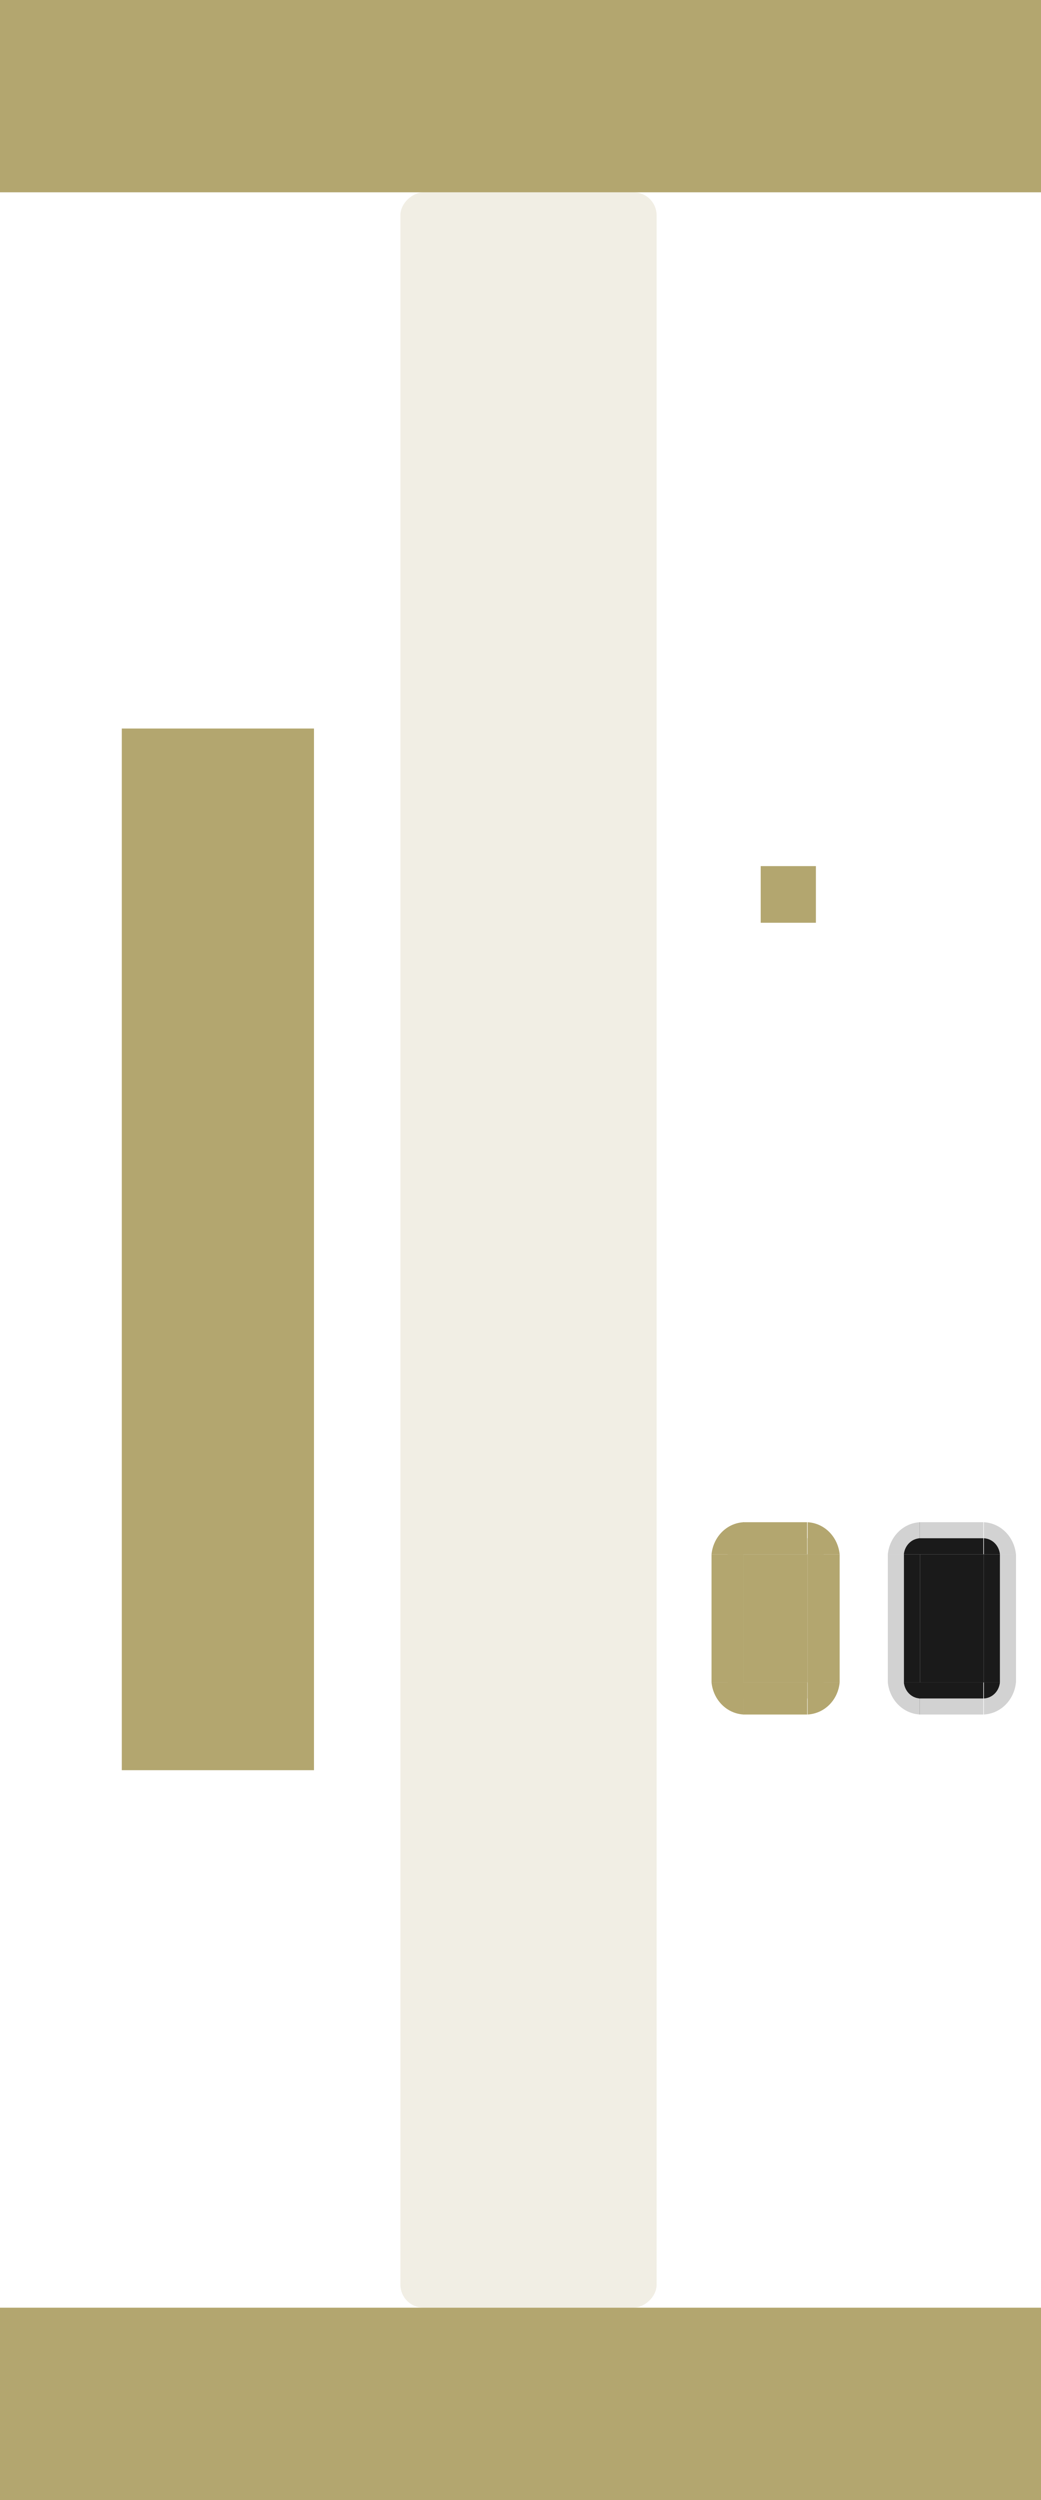 <?xml version="1.0" encoding="UTF-8" standalone="no"?>
<!-- Created with Inkscape (http://www.inkscape.org/) -->

<svg
   xmlns:dc="http://purl.org/dc/elements/1.1/"
   xmlns:cc="http://creativecommons.org/ns#"
   xmlns:rdf="http://www.w3.org/1999/02/22-rdf-syntax-ns#"
   xmlns:svg="http://www.w3.org/2000/svg"
   xmlns="http://www.w3.org/2000/svg"
   xmlns:sodipodi="http://sodipodi.sourceforge.net/DTD/sodipodi-0.dtd"
   xmlns:inkscape="http://www.inkscape.org/namespaces/inkscape"
   width="65"
   height="156"
   id="svg2318"
   sodipodi:version="0.32"
   inkscape:version="0.92.4 (5da689c313, 2019-01-14)"
   sodipodi:docname="bar_meter_vertical.svg"
   inkscape:output_extension="org.inkscape.output.svgz.inkscape"
   version="1.0">
  <defs
     id="defs2320">
    <linearGradient
       id="linearGradient4479">
      <stop
         style="stop-color:#000000;stop-opacity:0.078;"
         offset="0"
         id="stop4481" />
      <stop
         style="stop-color:#000000;stop-opacity:0;"
         offset="1"
         id="stop4483" />
    </linearGradient>
    <linearGradient
       id="linearGradient4249">
      <stop
         style="stop-color:#ffffff;stop-opacity:1;"
         offset="0"
         id="stop4251" />
      <stop
         id="stop4253"
         offset="0.47"
         style="stop-color:#ffffff;stop-opacity:0.784;" />
      <stop
         style="stop-color:#ffffff;stop-opacity:0.517;"
         offset="0.751"
         id="stop4255" />
      <stop
         style="stop-color:#ffffff;stop-opacity:1;"
         offset="1"
         id="stop4257" />
    </linearGradient>
  </defs>
  <sodipodi:namedview
     id="base"
     pagecolor="#ffffff"
     bordercolor="#666666"
     borderopacity="1.0"
     gridtolerance="10000"
     guidetolerance="10"
     objecttolerance="10"
     inkscape:pageopacity="0.50196078"
     inkscape:pageshadow="2"
     inkscape:zoom="2.1496213"
     inkscape:cx="-5.8971687"
     inkscape:cy="90.700169"
     inkscape:document-units="px"
     inkscape:current-layer="layer1"
     inkscape:window-width="1280"
     inkscape:window-height="977"
     inkscape:window-x="0"
     inkscape:window-y="0"
     width="65px"
     height="156px"
     showgrid="false"
     inkscape:window-maximized="1" />
  <g
     inkscape:label="Layer 1"
     inkscape:groupmode="layer"
     id="layer1">
    <rect
       style="opacity:0.191;fill:#b3a66f;fill-opacity:1;stroke:none;stroke-width:2;stroke-linecap:round;stroke-linejoin:round;stroke-miterlimit:4;stroke-dasharray:none;stroke-dashoffset:1.088;stroke-opacity:1"
       id="background"
       width="132"
       height="16"
       x="12"
       y="-41"
       rx="1.439"
       ry="1.439"
       inkscape:export-filename="/home/pinheiro/Documents/pics/estilo/plasma/rect2996.png"
       inkscape:export-xdpi="90"
       inkscape:export-ydpi="90"
       transform="matrix(0,1,-1,0,0,0)" />
    <rect
       style="opacity:1;fill:#b3a66f;fill-opacity:1;fill-rule:evenodd;stroke:none;stroke-width:3.194;stroke-linecap:round;stroke-linejoin:round;stroke-miterlimit:4;stroke-dasharray:none;stroke-opacity:0.502"
       id="label0"
       width="65"
       height="12"
       x="0"
       y="0" />
    <rect
       y="144"
       x="0"
       height="12"
       width="65"
       id="label1"
       style="opacity:1;fill:#b3a66f;fill-opacity:1;fill-rule:evenodd;stroke:none;stroke-width:3.194;stroke-linecap:round;stroke-linejoin:round;stroke-miterlimit:4;stroke-dasharray:none;stroke-opacity:0.502" />
    <rect
       y="-19.605"
       x="45.46"
       height="12"
       width="65"
       id="label2"
       style="opacity:1;fill:#b3a66f;fill-opacity:1;fill-rule:evenodd;stroke:none;stroke-width:3.194;stroke-linecap:round;stroke-linejoin:round;stroke-miterlimit:4;stroke-dasharray:none;stroke-opacity:0.502"
       transform="matrix(0,1,-1,0,0,0)" />
    <rect
       style="opacity:1;fill:#b3a66f;fill-opacity:1;fill-rule:nonzero;stroke:none;stroke-width:1.1;stroke-linecap:round;stroke-linejoin:miter;stroke-miterlimit:4;stroke-dasharray:none;stroke-dashoffset:0;stroke-opacity:1"
       id="hint-stretch-borders"
       width="3.447"
       height="3.536"
       x="47.498"
       y="54.045" />
    <path
       style="fill:#f0f0f0;fill-opacity:0.392;stroke:none;stroke-width:0.3;stroke-linecap:round;stroke-linejoin:round;stroke-miterlimit:4;stroke-opacity:1;opacity:0"
       d="M 49.665,67.336 L 49.665,68.336 L 54.665,68.336 L 54.665,67.336 L 49.665,67.336 z"
       id="background-top" />
    <path
       style="fill:#f0f0f0;fill-opacity:0.392;stroke:none;stroke-width:0.3;stroke-linecap:round;stroke-linejoin:round;stroke-miterlimit:4;stroke-opacity:1;opacity:0"
       d="M 54.665,67.336 L 54.665,68.336 L 55.665,68.336 C 55.616,67.799 55.207,67.368 54.665,67.336 z"
       id="background-topright" />
    <path
       style="fill:#f0f0f0;fill-opacity:0.392;stroke:none;stroke-width:0.3;stroke-linecap:round;stroke-linejoin:round;stroke-miterlimit:4;stroke-opacity:1;opacity:0"
       d="M 49.665,67.336 C 49.127,67.368 48.719,67.804 48.665,68.336 L 49.665,68.336 L 49.665,67.336 z"
       id="background-topleft" />
    <path
       style="fill:#f0f0f0;fill-opacity:0.392;stroke:none;stroke-width:0.3;stroke-linecap:round;stroke-linejoin:round;stroke-miterlimit:4;stroke-opacity:1;opacity:0"
       d="M 49.665,68.336 L 49.665,78.336 L 54.665,78.336 L 54.665,68.336 L 49.665,68.336 z"
       id="background-center" />
    <path
       id="background-left"
       d="M 48.665,68.336 L 48.665,78.336 L 49.665,78.336 L 49.665,68.336 L 48.665,68.336 z"
       style="fill:#f0f0f0;fill-opacity:0.392;stroke:none;stroke-width:0.3;stroke-linecap:round;stroke-linejoin:round;stroke-miterlimit:4;stroke-opacity:1;opacity:0" />
    <path
       style="fill:#f0f0f0;fill-opacity:0.392;stroke:none;stroke-width:0.3;stroke-linecap:round;stroke-linejoin:round;stroke-miterlimit:4;stroke-opacity:1;opacity:0"
       d="M 54.665,68.336 L 54.665,78.336 L 55.665,78.336 L 55.665,68.336 L 54.665,68.336 z"
       id="background-right" />
    <path
       id="background-bottom"
       d="M 49.665,79.336 L 49.665,78.336 L 54.665,78.336 L 54.665,79.336 L 49.665,79.336 z"
       style="fill:#f0f0f0;fill-opacity:0.392;stroke:none;stroke-width:0.3;stroke-linecap:round;stroke-linejoin:round;stroke-miterlimit:4;stroke-opacity:1;opacity:0" />
    <path
       id="background-bottomright"
       d="M 54.665,79.336 L 54.665,78.336 L 55.665,78.336 C 55.616,78.874 55.207,79.305 54.665,79.336 z"
       style="fill:#f0f0f0;fill-opacity:0.392;stroke:none;stroke-width:0.3;stroke-linecap:round;stroke-linejoin:round;stroke-miterlimit:4;stroke-opacity:1;opacity:0" />
    <path
       id="background-bottomleft"
       d="M 49.665,79.336 C 49.127,79.305 48.719,78.869 48.665,78.336 L 49.665,78.336 L 49.665,79.336 z"
       style="fill:#f0f0f0;fill-opacity:0.392;stroke:none;stroke-width:0.3;stroke-linecap:round;stroke-linejoin:round;stroke-miterlimit:4;stroke-opacity:1;opacity:0" />
    <g
       transform="matrix(1.332,0,0,1,-30.852,43.986)"
       id="bar-active-top"
       style="fill:#b3a66f;fill-opacity:1">
      <path
         id="path3795"
         d="m 58,51 0,2 2.996,0 0,-2 L 58,51 z"
         style="fill:#b3a66f;fill-opacity:1;stroke:none" />
      <path
         style="fill:#b3a66f;fill-opacity:1;stroke:none"
         d="m 58,52 0,1 2.996,0 0,-1 L 58,52 z"
         id="path2919" />
    </g>
    <g
       id="bar-active-topleft"
       transform="translate(-11.572,43.986)"
       style="fill:#b3a66f;fill-opacity:1">
      <path
         id="path3859"
         d="m 58,51 c -1.077,0.063 -1.893,0.934 -2,2 l 2,0 0,-2 z"
         style="fill:#b3a66f;fill-opacity:1;stroke:none" />
      <path
         style="fill:#b3a66f;fill-opacity:1;stroke:none"
         d="m 58,52 c -0.539,0.032 -0.946,0.467 -1,1 l 1,0 0,-1 z"
         id="path2925" />
    </g>
    <path
       id="bar-active-center"
       d="m 46.432,96.986 0,8 3.992,0 0,-8 -3.992,0 z"
       style="fill:#b3a66f;fill-opacity:1;stroke:none" />
    <g
       id="bar-active-left"
       transform="translate(-11.572,43.986)"
       style="fill:#b3a66f;fill-opacity:1">
      <path
         id="path3799"
         d="m 58,53 0,8 -2,0 0,-8 2,0 z"
         style="fill:#b3a66f;fill-opacity:1;stroke:none" />
      <path
         id="path2933"
         d="m 57.004,53 0,8 1,0 0,-8 -1,0 z"
         style="fill:#b3a66f;fill-opacity:1;stroke:none" />
    </g>
    <g
       transform="translate(-10.572,43.986)"
       id="bar-active-topright"
       style="fill:#b3a66f;fill-opacity:1">
      <path
         style="fill:#b3a66f;fill-opacity:1;stroke:none"
         d="m 61,51 c 1.077,0.063 1.893,0.934 2,2 l -2,0 0,-2 z"
         id="path3805" />
      <path
         id="path2939"
         d="m 61,52 c 0.539,0.032 0.946,0.467 1,1 l -1,0 0,-1 z"
         style="fill:#b3a66f;fill-opacity:1;stroke:none" />
    </g>
    <g
       transform="translate(-10.572,43.986)"
       id="bar-active-right"
       style="fill:#b3a66f;fill-opacity:1">
      <path
         style="fill:#b3a66f;fill-opacity:1;stroke:none"
         d="m 63,53 0,8 -2,0 0,-8 2,0 z"
         id="path3801" />
      <path
         style="fill:#b3a66f;fill-opacity:1;stroke:none"
         d="m 62,53 0,8 -1,0 0,-8 1,0 z"
         id="path2945" />
    </g>
    <g
       transform="matrix(1.332,0,0,1,-30.849,43.986)"
       id="bar-active-bottom"
       style="fill:#b3a66f;fill-opacity:1">
      <path
         style="fill:#b3a66f;fill-opacity:1;stroke:none"
         d="m 58.004,63 0,-2 L 61,61 l 0,2 -2.996,0 z"
         id="path3797" />
      <path
         id="path2949"
         d="m 58.004,62 0,-1 L 61,61 l 0,1 -2.996,0 z"
         style="fill:#b3a66f;fill-opacity:1;stroke:none" />
    </g>
    <g
       id="bar-active-bottomleft"
       transform="translate(-11.572,43.986)"
       style="fill:#b3a66f;fill-opacity:1">
      <path
         style="fill:#b3a66f;fill-opacity:1;stroke:none"
         d="m 58,63 c -1.077,-0.063 -1.893,-0.934 -2,-2 l 2,0 0,2 z"
         id="path3807" />
      <path
         id="path2955"
         d="m 58.004,62 c -0.539,-0.032 -0.946,-0.467 -1,-1 l 1,0 0,1 z"
         style="fill:#b3a66f;fill-opacity:1;stroke:none" />
    </g>
    <g
       transform="translate(-10.572,43.986)"
       id="bar-active-bottomright"
       style="fill:#b3a66f;fill-opacity:1">
      <path
         style="fill:#b3a66f;fill-opacity:1;stroke:none"
         d="m 61,63 0,-2 2,0 c -0.099,1.074 -0.917,1.936 -2,2 z"
         id="path3809" />
      <path
         id="path2961"
         d="m 61.004,62 0,-1 1,0 c -0.05,0.537 -0.458,0.968 -1,1 z"
         style="fill:#b3a66f;fill-opacity:1;stroke:none" />
    </g>
    <g
       transform="matrix(1.332,0,0,1,-19.844,43.986)"
       id="bar-inactive-top"
       style="fill:#1a1a1a">
      <path
         id="path5094"
         d="m 58,51 0,1 2.996,0 0,-1 L 58,51 z"
         style="fill:#1a1a1a;fill-opacity:0.196;stroke:none" />
      <path
         style="fill:#1a1a1a;fill-opacity:1;stroke:none"
         d="m 58,52 0,1 2.996,0 0,-1 L 58,52 z"
         id="path5096" />
    </g>
    <g
       id="bar-inactive-topleft"
       transform="translate(-12.314,43.986)"
       style="fill:#1a1a1a">
      <path
         id="path5100"
         d="m 69.75,51 c -1.077,0.063 -1.893,0.934 -2,2 l 1,0 c 0.054,-0.533 0.461,-0.968 1,-1 l 0,-1 z"
         style="fill:#1a1a1a;fill-opacity:0.196;stroke:none" />
      <path
         style="fill:#1a1a1a;fill-opacity:1;stroke:none"
         d="m 69.75,52 c -0.539,0.032 -0.946,0.467 -1,1 l 1,0 0,-1 z"
         id="path5102" />
    </g>
    <path
       id="bar-inactive-center"
       d="m 57.441,96.986 0,8 3.992,0 0,-8 -3.992,0 z"
       style="fill:#1a1a1a;fill-opacity:1;stroke:none" />
    <g
       id="bar-inactive-left"
       transform="translate(-0.564,43.986)"
       style="fill:#1a1a1a">
      <path
         id="path5108"
         d="m 57,53 0,8 -1,0 0,-8 1,0 z"
         style="fill:#1a1a1a;fill-opacity:0.196;stroke:none" />
      <path
         id="path5110"
         d="m 57.004,53 0,8 1,0 0,-8 -1,0 z"
         style="fill:#1a1a1a;fill-opacity:1;stroke:none" />
    </g>
    <g
       transform="matrix(-1,0,0,1,131.186,43.986)"
       id="bar-inactive-topright"
       style="fill:#1a1a1a">
      <path
         style="fill:#1a1a1a;fill-opacity:0.196;stroke:none"
         d="m 69.75,51 c -1.077,0.063 -1.893,0.934 -2,2 l 1,0 c 0.054,-0.533 0.461,-0.968 1,-1 l 0,-1 z"
         id="path5114" />
      <path
         id="path5116"
         d="m 69.75,52 c -0.539,0.032 -0.946,0.467 -1,1 l 1,0 0,-1 z"
         style="fill:#1a1a1a;fill-opacity:1;stroke:none" />
    </g>
    <g
       transform="matrix(-1,0,0,1,119.44,43.986)"
       id="bar-inactive-right"
       style="fill:#1a1a1a">
      <path
         style="fill:#1a1a1a;fill-opacity:0.196;stroke:none"
         d="m 57,53 0,8 -1,0 0,-8 1,0 z"
         id="path5120" />
      <path
         style="fill:#1a1a1a;fill-opacity:1;stroke:none"
         d="m 57.004,53 0,8 1,0 0,-8 -1,0 z"
         id="path5122" />
    </g>
    <g
       id="bar-inactive-bottom"
       transform="matrix(1.332,0,0,-1,-19.844,157.986)"
       style="fill:#1a1a1a">
      <path
         style="fill:#1a1a1a;fill-opacity:0.196;stroke:none"
         d="m 58,51 0,1 2.996,0 0,-1 L 58,51 z"
         id="path5126" />
      <path
         id="path5128"
         d="m 58,52 0,1 2.996,0 0,-1 L 58,52 z"
         style="fill:#1a1a1a;fill-opacity:1;stroke:none" />
    </g>
    <g
       transform="matrix(1,0,0,-1,-12.314,157.986)"
       id="bar-inactive-bottomleft"
       style="fill:#1a1a1a">
      <path
         style="fill:#1a1a1a;fill-opacity:0.196;stroke:none"
         d="m 69.75,51 c -1.077,0.063 -1.893,0.934 -2,2 l 1,0 c 0.054,-0.533 0.461,-0.968 1,-1 l 0,-1 z"
         id="path5132" />
      <path
         id="path5134"
         d="m 69.75,52 c -0.539,0.032 -0.946,0.467 -1,1 l 1,0 0,-1 z"
         style="fill:#1a1a1a;fill-opacity:1;stroke:none" />
    </g>
    <g
       id="bar-inactive-bottomright"
       transform="matrix(-1,0,0,-1,131.186,157.986)"
       style="fill:#1a1a1a">
      <path
         id="path5138"
         d="m 69.75,51 c -1.077,0.063 -1.893,0.934 -2,2 l 1,0 c 0.054,-0.533 0.461,-0.968 1,-1 l 0,-1 z"
         style="fill:#1a1a1a;fill-opacity:0.196;stroke:none" />
      <path
         style="fill:#1a1a1a;fill-opacity:1;stroke:none"
         d="m 69.75,52 c -0.539,0.032 -0.946,0.467 -1,1 l 1,0 0,-1 z"
         id="path5140" />
    </g>
  </g>
</svg>
